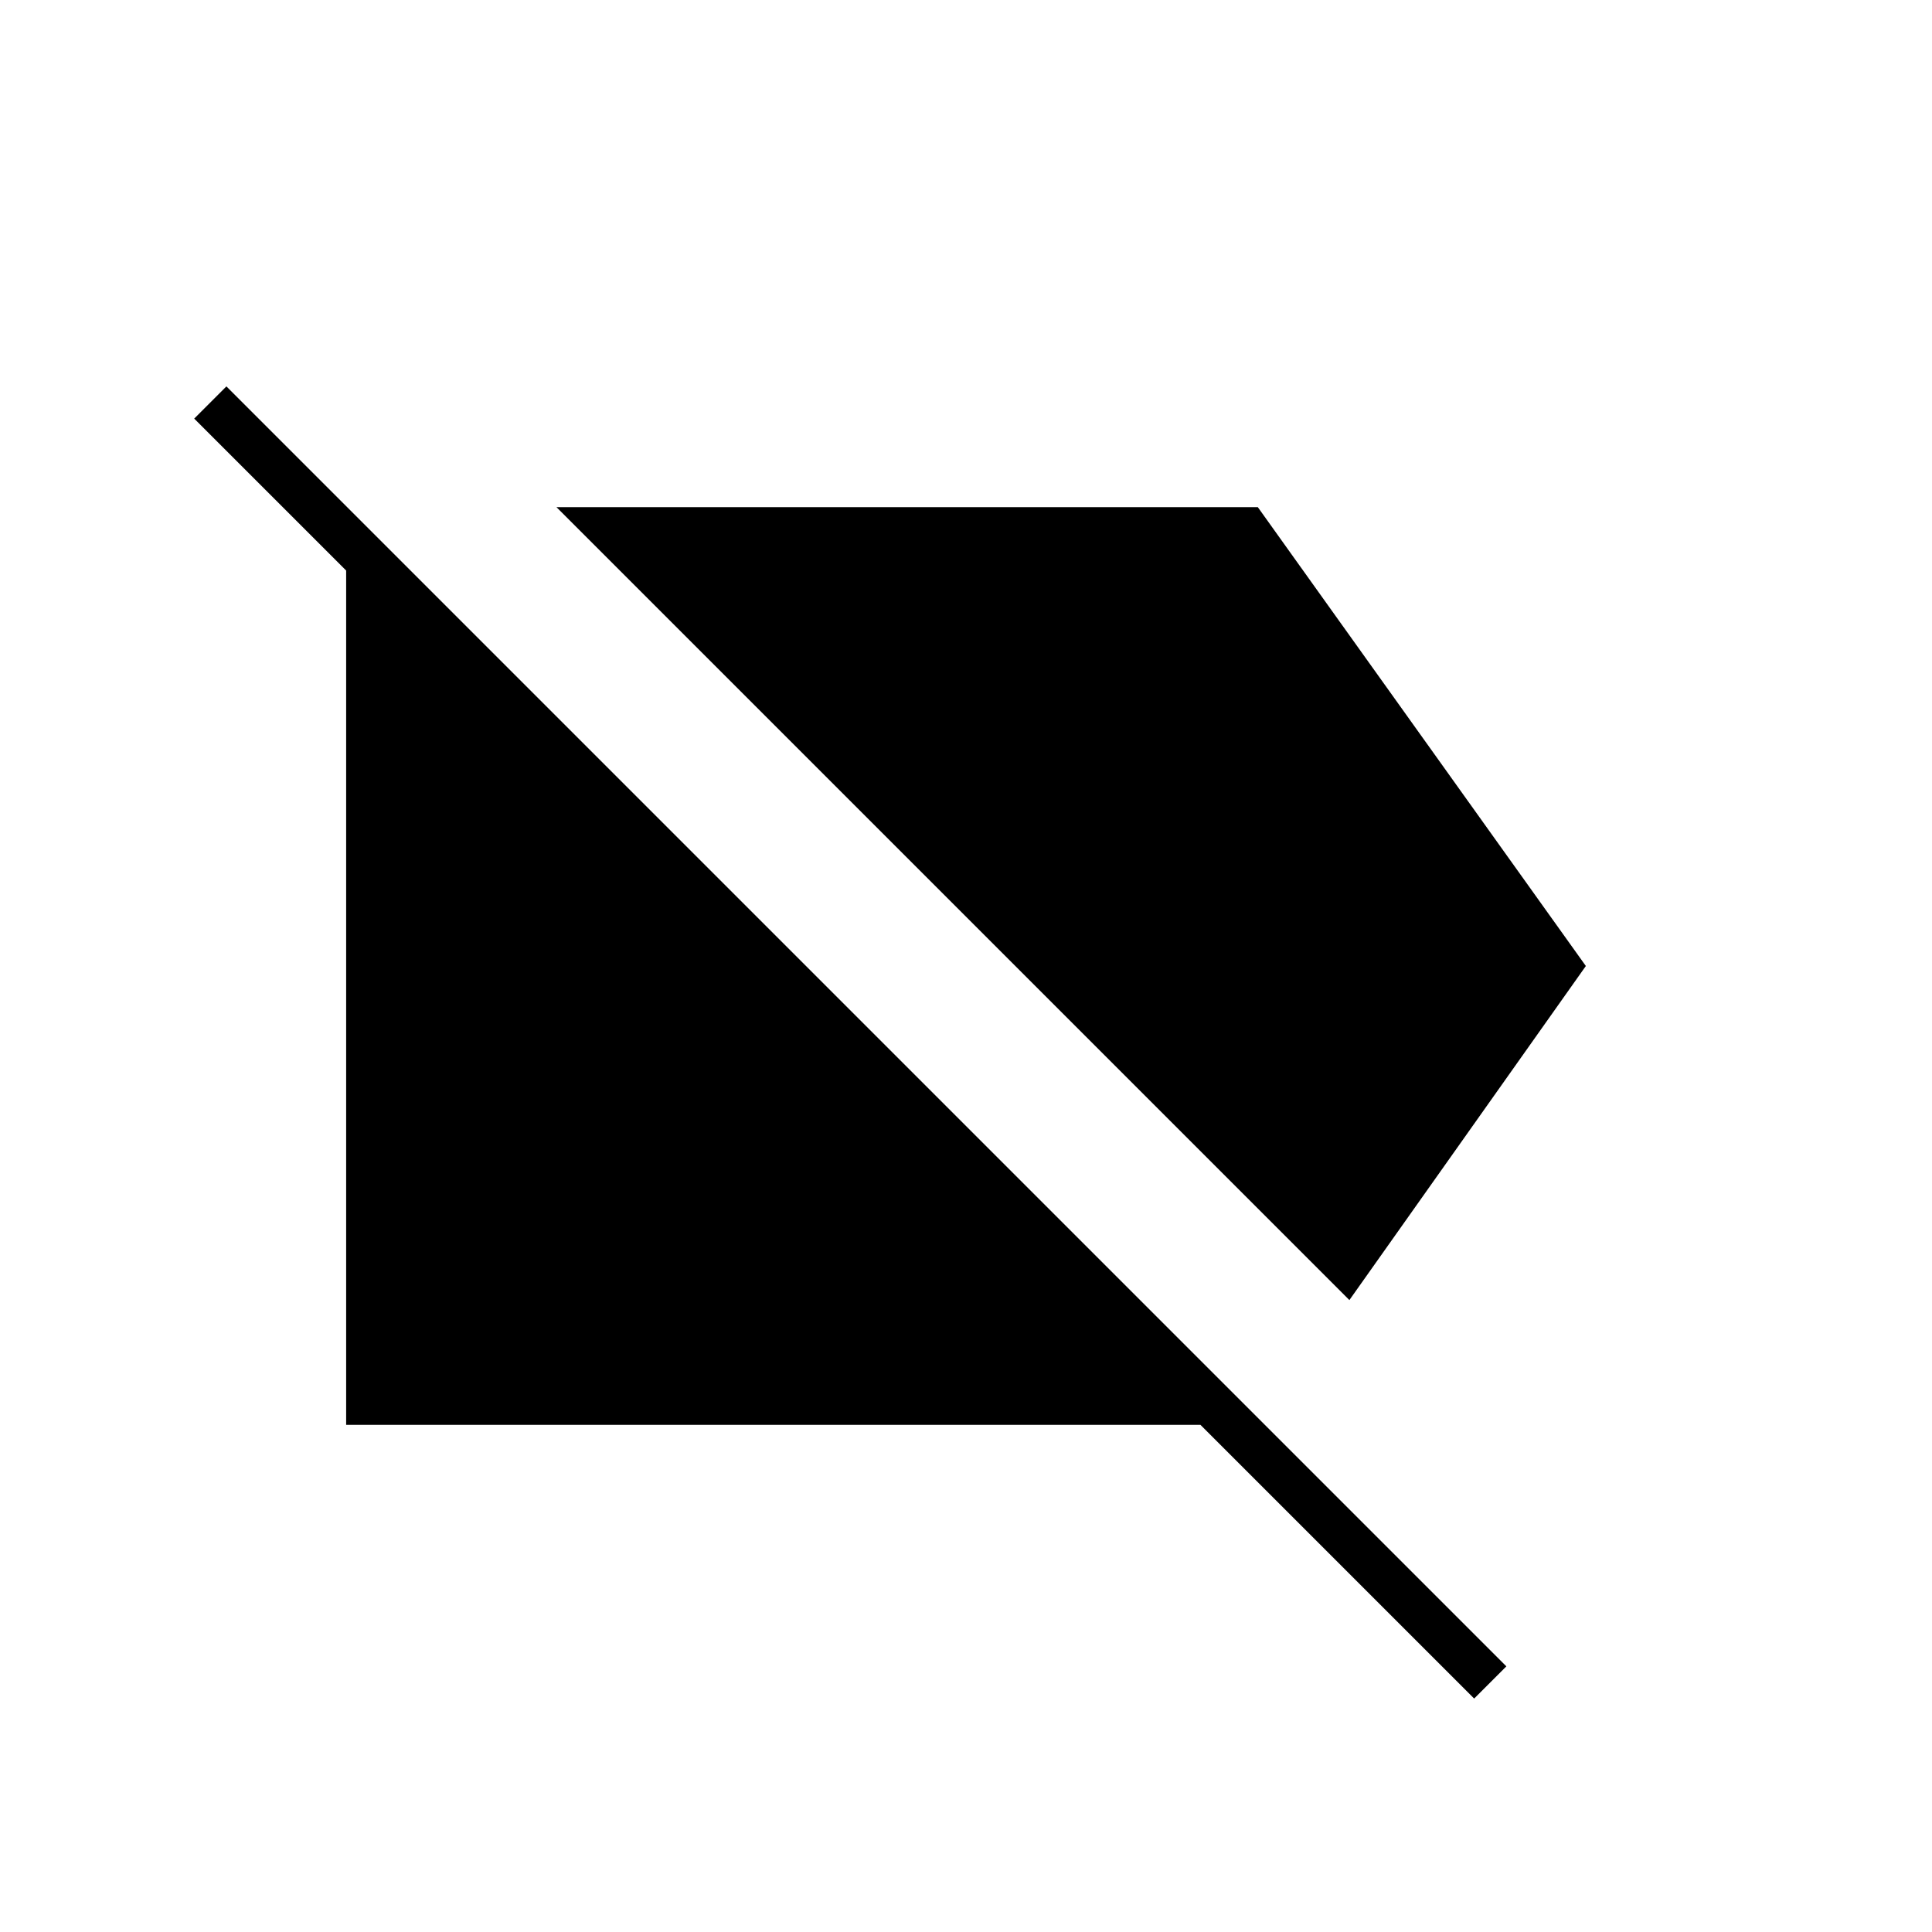 <svg xmlns="http://www.w3.org/2000/svg" height="48" viewBox="0 -960 960 960" width="48"><path d="m670.5-314-394-394H625l163 228-117.5 166Zm62 198-136-136H172v-424.5L96.5-752l16-16 636 636-16 16Z"/></svg>